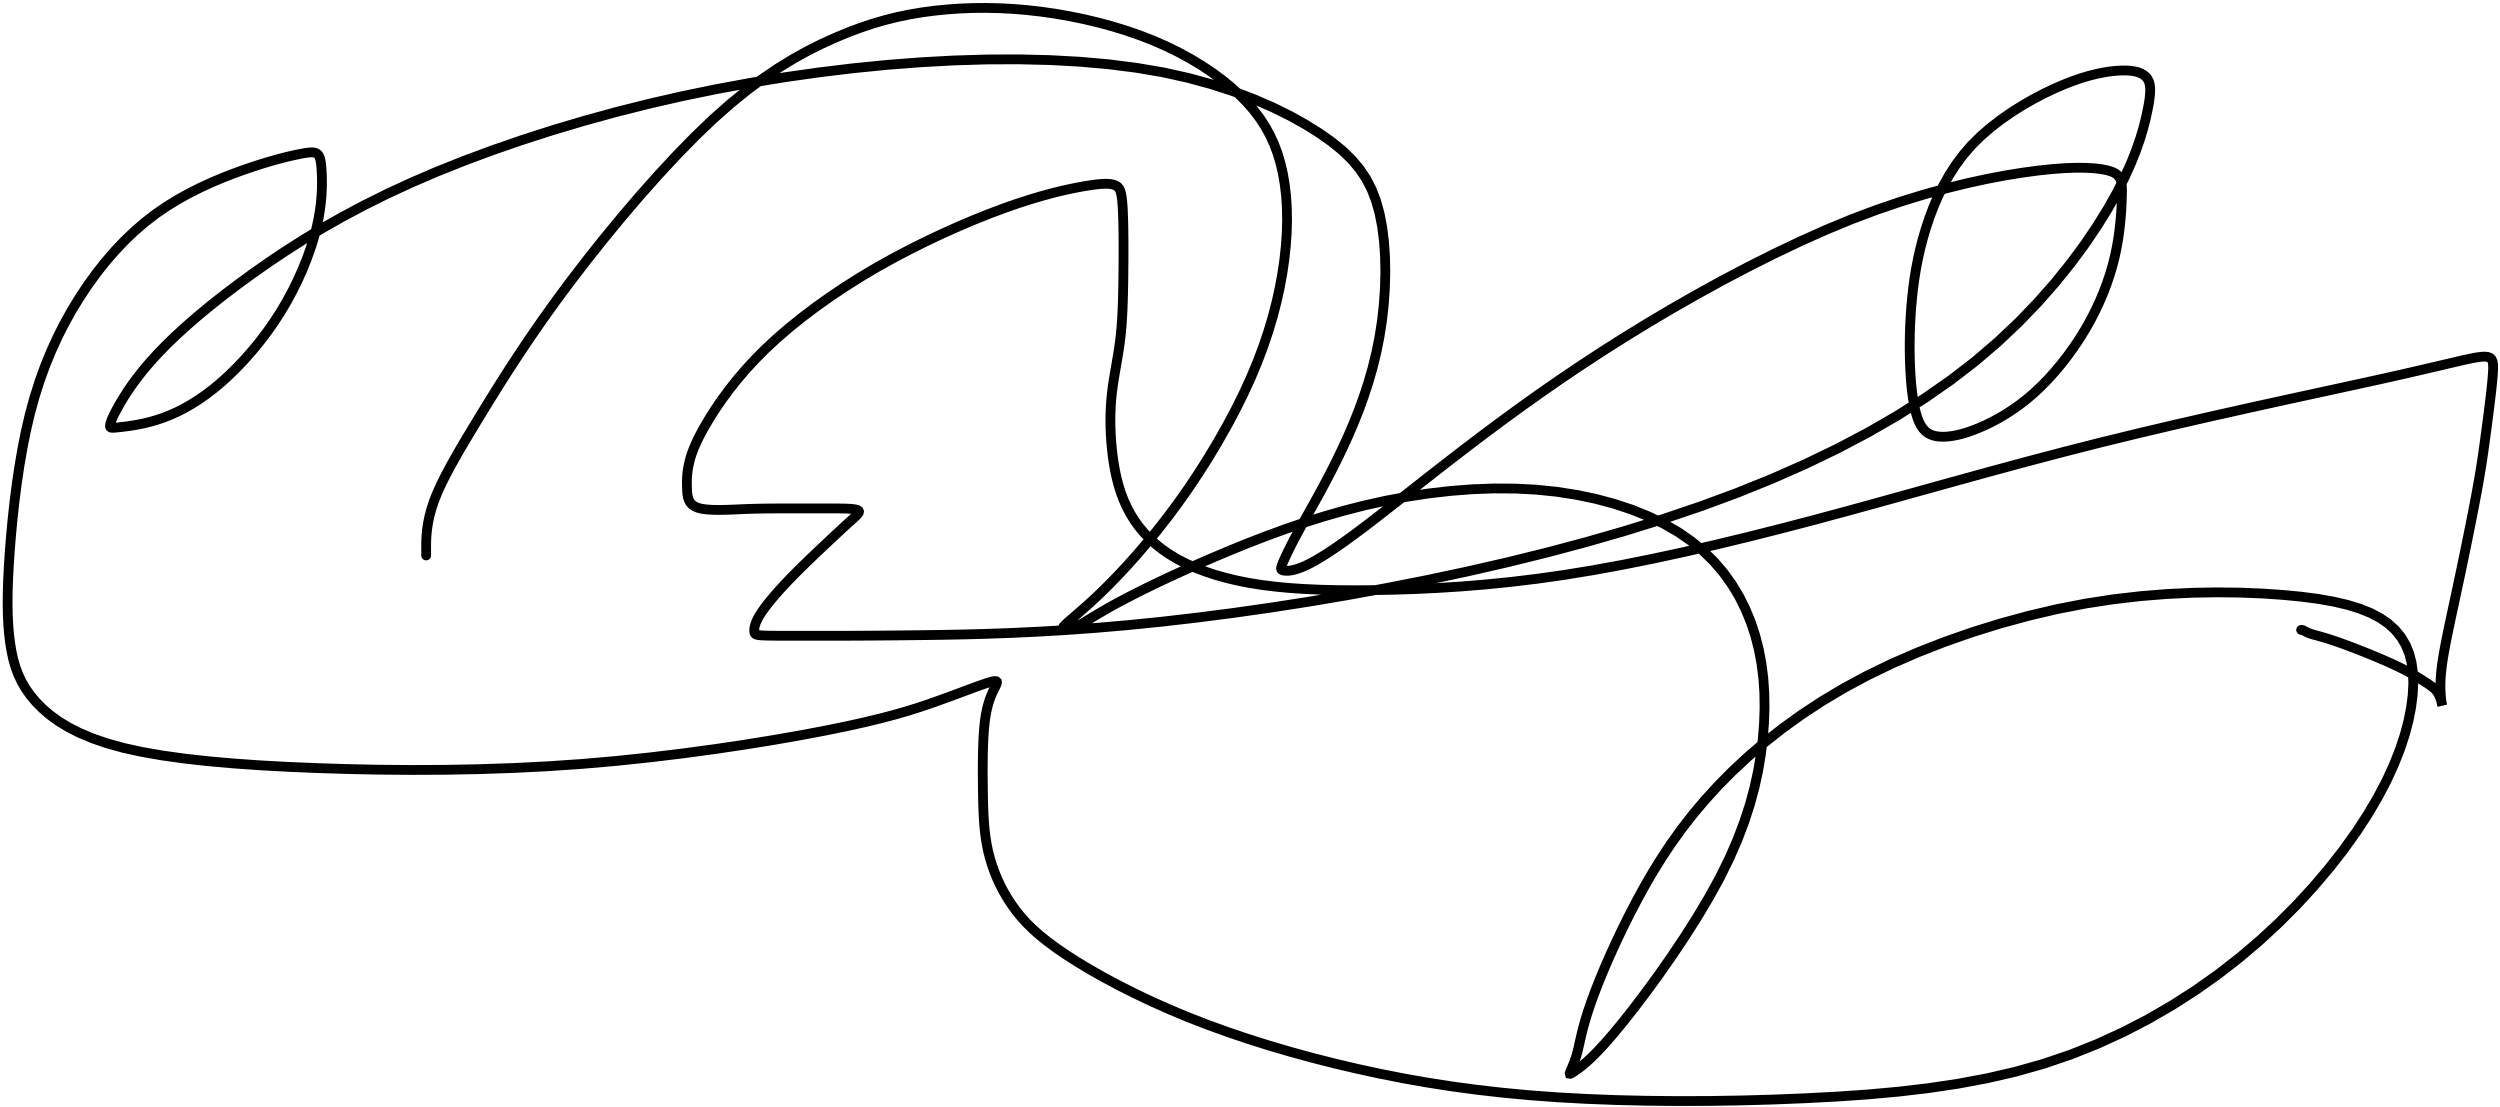 <svg xmlns='http://www.w3.org/2000/svg' width='1276' height='565' viewBox='0 0 1276 565'> <rect width='1276' height='565' x='0' y='0' fill='transparent' /> <g transform='translate(-129, -92)'> <polyline fill='none' points='346.51,375.51 346.51,375.462 346.51,375.315 346.51,375.022 346.51,374.534 346.51,373.801 346.51,372.776 346.51,371.409 346.51,369.651 346.557,367.52 346.698,365.034 346.979,362.21 347.448,359.065 348.151,355.618 349.135,351.885 350.448,347.885 352.135,343.635 354.188,339.112 356.596,334.292 359.35,329.151 362.44,323.667 365.856,317.815 369.589,311.573 373.628,304.917 377.964,297.823 382.637,290.29 387.69,282.315 393.163,273.897 399.096,265.034 405.532,255.723 412.51,245.964 420.073,235.753 428.26,225.089 436.952,214.151 446.026,203.12 455.362,192.174 464.839,181.495 474.335,171.26 483.729,161.651 492.901,152.846 501.729,145.026 510.229,138.112 518.417,132.026 526.307,126.69 533.917,122.026 541.26,117.956 548.354,114.401 555.214,111.284 561.854,108.526 568.319,106.106 574.651,104.003 580.893,102.194 587.089,100.659 593.28,99.376 599.51,98.323 605.823,97.479 612.26,96.823 618.819,96.36 625.495,96.096 632.284,96.038 639.182,96.19 646.186,96.559 653.292,97.151 660.495,97.971 667.792,99.026 675.139,100.313 682.495,101.831 689.815,103.577 697.057,105.549 704.178,107.747 711.135,110.167 717.885,112.807 724.385,115.667 730.618,118.725 736.565,121.964 742.21,125.362 747.534,128.901 752.52,132.561 757.151,136.323 761.409,140.167 765.276,144.073 768.766,148.067 771.893,152.174 774.671,156.421 777.112,160.831 779.231,165.43 781.042,170.245 782.557,175.299 783.792,180.62 784.745,186.194 785.417,192.01 785.807,198.057 785.917,204.323 785.745,210.796 785.292,217.464 784.557,224.315 783.542,231.339 782.231,238.528 780.612,245.878 778.671,253.382 776.393,261.034 773.766,268.829 770.776,276.76 767.409,284.823 763.651,293.01 759.548,301.264 755.143,309.526 750.483,317.737 745.612,325.839 740.575,333.772 735.417,341.479 730.182,348.901 724.917,355.979 719.667,362.694 714.479,369.026 709.401,374.956 704.479,380.464 699.76,385.53 695.292,390.135 691.12,394.26 687.292,397.885 683.827,401.042 680.745,403.76 678.065,406.073 675.807,408.01 673.991,409.604 672.635,410.885 671.76,411.885 671.385,412.635 671.456,413.147 671.917,413.432 672.714,413.503 673.792,413.37 675.096,413.046 676.573,412.542 678.167,411.87 679.823,411.042 681.604,410.049 683.573,408.885 685.792,407.542 688.323,406.01 691.229,404.284 694.573,402.354 698.417,400.214 702.823,397.854 707.778,395.292 713.268,392.542 719.28,389.62 725.799,386.542 732.813,383.323 740.307,379.979 748.268,376.526 756.682,372.979 765.516,369.391 774.737,365.815 784.311,362.303 794.206,358.909 804.387,355.684 814.823,352.682 825.479,349.956 836.323,347.557 847.301,345.51 858.362,343.839 869.452,342.565 880.518,341.714 891.508,341.307 902.37,341.37 913.049,341.924 923.495,342.995 933.653,344.565 943.471,346.62 952.897,349.143 961.878,352.12 970.36,355.534 978.292,359.37 985.62,363.612 992.292,368.245 998.331,373.243 1003.76,378.581 1008.604,384.233 1012.885,390.174 1016.628,396.38 1019.854,402.823 1022.589,409.479 1024.854,416.323 1026.665,423.348 1028.034,430.549 1028.975,437.921 1029.503,445.456 1029.63,453.149 1029.37,460.995 1028.737,468.987 1027.745,477.12 1026.346,485.417 1024.495,493.901 1022.143,502.596 1019.245,511.526 1015.753,520.714 1011.62,530.182 1006.799,539.956 1001.245,550.057 995.137,560.298 988.659,570.487 981.991,580.436 975.315,589.956 968.813,598.856 962.667,606.948 957.057,614.042 952.167,619.948 947.94,624.788 944.323,628.682 941.26,631.753 938.698,634.12 936.581,635.905 934.854,637.229 933.464,638.214 932.354,638.979 931.503,639.534 930.885,639.885 930.479,640.042 930.26,640.01 930.206,639.799 930.292,639.417 930.495,638.87 930.792,638.167 931.167,637.305 931.604,636.284 932.089,635.1 932.604,633.753 933.135,632.239 933.667,630.557 934.182,628.706 934.667,626.682 935.167,624.436 935.729,621.917 936.401,619.073 937.229,615.854 938.26,612.21 939.542,608.089 941.12,603.44 943.042,598.214 945.288,592.481 947.839,586.315 950.674,579.788 953.776,572.971 957.124,565.938 960.698,558.76 964.479,551.51 968.448,544.26 972.655,537.007 977.151,529.745 981.987,522.471 987.214,515.182 992.882,507.874 999.042,500.542 1005.745,493.182 1013.042,485.792 1020.948,478.413 1029.479,471.089 1038.651,463.862 1048.479,456.776 1058.979,449.874 1070.167,443.198 1082.057,436.792 1094.667,430.698 1107.88,424.956 1121.581,419.604 1135.655,414.682 1149.987,410.229 1164.462,406.284 1178.964,402.885 1193.378,400.073 1207.589,397.885 1221.51,396.27 1235.057,395.174 1248.143,394.546 1260.682,394.331 1272.589,394.477 1283.776,394.932 1294.159,395.643 1303.651,396.557 1312.286,397.694 1320.096,399.073 1327.116,400.714 1333.378,402.635 1338.915,404.858 1343.76,407.401 1347.948,410.284 1351.51,413.526 1354.465,417.133 1356.831,421.112 1358.624,425.467 1359.862,430.206 1360.563,435.333 1360.745,440.854 1360.424,446.776 1359.62,453.104 1358.298,459.823 1356.424,466.917 1353.967,474.37 1350.893,482.167 1347.169,490.292 1342.76,498.729 1337.635,507.464 1331.76,516.479 1325.163,525.698 1317.87,535.042 1309.909,544.432 1301.307,553.792 1292.092,563.042 1282.292,572.104 1271.932,580.901 1261.042,589.354 1249.645,597.417 1237.768,605.042 1225.436,612.182 1212.674,618.792 1199.508,624.823 1185.964,630.229 1172.065,634.964 1157.839,638.979 1143.301,642.342 1128.471,645.12 1113.366,647.378 1098.003,649.182 1082.399,650.6 1066.573,651.698 1050.542,652.542 1034.323,653.198 1018.014,653.661 1001.714,653.924 985.518,653.983 969.526,653.831 953.835,653.462 938.542,652.87 923.745,652.049 909.542,650.995 895.874,649.712 882.682,648.206 869.909,646.483 857.495,644.549 845.382,642.411 833.51,640.073 821.823,637.542 810.26,634.823 798.854,631.924 787.635,628.854 776.635,625.62 765.885,622.229 755.417,618.69 745.26,615.01 735.448,611.198 726.01,607.26 716.983,603.237 708.401,599.167 700.299,595.089 692.714,591.042 685.678,587.065 679.229,583.198 673.401,579.479 668.229,575.948 663.653,572.571 659.612,569.315 656.046,566.147 652.893,563.034 650.094,559.942 647.589,556.839 645.315,553.69 643.214,550.464 641.284,547.167 639.526,543.807 637.94,540.393 636.526,536.932 635.284,533.432 634.214,529.901 633.315,526.346 632.589,522.776 632.014,519.167 631.573,515.495 631.245,511.737 631.01,507.87 630.85,503.87 630.745,499.714 630.674,495.378 630.62,490.839 630.592,486.176 630.604,481.471 630.667,476.803 630.792,472.253 630.991,467.899 631.276,463.823 631.659,460.104 632.151,456.823 632.729,453.944 633.37,451.432 634.049,449.253 634.745,447.37 635.432,445.749 636.089,444.354 636.69,443.151 637.214,442.104 637.606,441.225 637.815,440.526 637.788,440.018 637.471,439.714 636.813,439.624 635.76,439.76 634.26,440.135 632.26,440.76 629.798,441.608 626.909,442.651 623.632,443.862 620.003,445.214 616.059,446.678 611.839,448.229 607.378,449.839 602.714,451.479 597.682,453.163 592.12,454.901 585.862,456.706 578.745,458.589 570.604,460.561 561.276,462.635 550.596,464.823 538.401,467.135 524.876,469.514 510.206,471.901 494.577,474.237 478.174,476.464 461.184,478.522 443.792,480.354 426.182,481.901 408.542,483.104 390.95,483.989 373.487,484.581 356.233,484.905 339.268,484.987 322.673,484.852 306.526,484.526 290.909,484.034 275.901,483.401 261.551,482.612 247.909,481.651 235.022,480.503 222.94,479.151 211.712,477.581 201.385,475.776 192.01,473.721 183.635,471.401 176.192,468.844 169.612,466.081 163.827,463.139 158.768,460.049 154.368,456.84 150.557,453.542 147.268,450.182 144.432,446.792 142.012,443.344 139.971,439.815 138.272,436.178 136.878,432.409 135.751,428.481 134.854,424.37 134.151,420.049 133.604,415.495 133.212,410.663 132.971,405.51 132.882,399.995 132.94,394.073 133.145,387.702 133.495,380.839 133.987,373.44 134.62,365.464 135.409,357.024 136.37,348.237 137.518,339.217 138.87,330.081 140.44,320.942 142.245,311.917 144.299,303.12 146.62,294.667 149.198,286.542 152.026,278.729 155.096,271.214 158.401,263.979 161.932,257.01 165.682,250.292 169.643,243.807 173.807,237.542 178.171,231.512 182.729,225.737 187.479,220.233 192.417,215.018 197.538,210.11 202.839,205.526 208.315,201.284 213.964,197.401 219.721,193.86 225.526,190.643 231.315,187.733 237.026,185.112 242.596,182.762 247.964,180.667 253.065,178.807 257.839,177.167 262.28,175.731 266.385,174.487 270.151,173.421 273.573,172.518 276.647,171.766 279.37,171.151 281.737,170.659 283.745,170.276 285.43,170.001 286.831,169.831 287.983,169.764 288.924,169.799 289.692,169.934 290.323,170.167 290.854,170.495 291.323,170.917 291.733,171.469 292.089,172.19 292.393,173.116 292.651,174.284 292.866,175.731 293.042,177.495 293.182,179.612 293.292,182.12 293.337,184.999 293.284,188.229 293.1,191.792 292.753,195.667 292.208,199.835 291.432,204.276 290.393,208.971 289.057,213.901 287.434,219.02 285.534,224.284 283.366,229.647 280.94,235.065 278.266,240.493 275.354,245.885 272.214,251.198 268.854,256.385 265.309,261.423 261.612,266.284 257.796,270.944 253.893,275.378 249.938,279.559 245.964,283.464 242.003,287.065 238.089,290.339 234.225,293.298 230.417,295.956 226.667,298.327 222.979,300.424 219.358,302.262 215.807,303.854 212.331,305.214 208.932,306.354 205.647,307.298 202.51,308.065 199.557,308.678 196.823,309.159 194.342,309.528 192.151,309.807 190.284,310.018 188.776,310.182 187.59,310.292 186.69,310.339 186.038,310.315 185.596,310.214 185.329,310.026 185.198,309.745 185.167,309.362 185.198,308.87 185.315,308.239 185.542,307.44 185.901,306.444 186.417,305.221 187.112,303.743 188.01,301.979 189.135,299.901 190.51,297.479 192.165,294.731 194.128,291.674 196.428,288.327 199.096,284.706 202.161,280.829 205.651,276.714 209.596,272.378 214.026,267.839 218.934,263.11 224.315,258.206 230.163,253.139 236.471,247.924 243.235,242.575 250.448,237.104 258.104,231.526 266.198,225.854 274.772,220.11 283.87,214.315 293.534,208.491 303.807,202.659 314.733,196.84 326.354,191.057 338.714,185.331 351.854,179.682 365.712,174.143 380.221,168.745 395.319,163.518 410.94,158.495 427.02,153.706 443.495,149.182 460.299,144.956 477.37,141.057 494.643,137.497 512.057,134.284 529.549,131.428 547.057,128.94 564.518,126.829 581.87,125.104 599.049,123.776 615.995,122.854 632.641,122.352 648.924,122.284 664.78,122.663 680.143,123.503 694.95,124.817 709.135,126.62 722.635,128.924 735.385,131.745 747.372,135.01 758.581,138.651 768.999,142.596 778.612,146.776 787.407,151.12 795.37,155.557 802.487,160.018 808.745,164.432 814.198,168.88 818.901,173.44 822.909,178.194 826.276,183.221 829.057,188.602 831.307,194.417 833.081,200.745 834.432,207.667 835.374,215.079 835.917,222.878 836.073,230.96 835.854,239.221 835.272,247.559 834.339,255.87 833.065,264.049 831.464,271.995 829.571,279.704 827.424,287.174 825.061,294.405 822.518,301.393 819.833,308.137 817.042,314.635 814.182,320.885 811.292,326.885 808.405,332.62 805.557,338.073 802.784,343.229 800.12,348.073 797.6,352.589 795.26,356.76 793.135,360.573 791.26,364.01 789.62,367.09 788.198,369.831 786.979,372.249 785.948,374.362 785.089,376.188 784.385,377.745 783.823,379.049 783.385,380.12 783.077,380.981 782.901,381.659 782.862,382.178 782.964,382.565 783.21,382.844 783.604,383.042 784.151,383.182 784.854,383.292 785.727,383.34 786.784,383.299 788.038,383.139 789.503,382.831 791.192,382.344 793.12,381.651 795.299,380.721 797.745,379.526 800.495,378.03 803.589,376.198 807.065,373.995 810.964,371.385 815.323,368.335 820.182,364.807 825.581,360.768 831.557,356.182 838.073,351.108 845.089,345.604 852.565,339.729 860.464,333.542 868.745,327.1 877.37,320.464 886.299,313.69 895.495,306.839 904.985,299.913 914.799,292.917 924.967,285.854 935.518,278.729 946.481,271.546 957.885,264.307 969.76,257.018 982.135,249.682 994.907,242.382 1007.971,235.198 1021.225,228.214 1034.565,221.51 1047.887,215.171 1061.089,209.276 1074.065,203.909 1086.714,199.151 1098.977,194.969 1110.799,191.331 1122.124,188.202 1132.893,185.549 1143.051,183.34 1152.542,181.542 1161.307,180.12 1169.292,179.042 1176.512,178.282 1182.987,177.815 1188.733,177.616 1193.768,177.659 1198.11,177.919 1201.776,178.37 1204.784,178.987 1207.151,179.745 1208.952,180.674 1210.26,181.807 1211.151,183.174 1211.698,184.807 1211.975,186.737 1212.057,188.995 1212.018,191.612 1211.932,194.62 1211.78,197.975 1211.542,201.635 1211.198,205.557 1210.729,209.698 1210.116,214.014 1209.339,218.464 1208.378,223.003 1207.214,227.589 1205.846,232.21 1204.276,236.854 1202.503,241.51 1200.526,246.167 1198.346,250.811 1195.964,255.432 1193.378,260.018 1190.589,264.557 1187.618,269.02 1184.487,273.378 1181.217,277.6 1177.831,281.659 1174.348,285.524 1170.792,289.167 1167.182,292.557 1163.542,295.667 1159.893,298.505 1156.26,301.081 1152.667,303.405 1149.135,305.487 1145.69,307.337 1142.354,308.964 1139.151,310.378 1136.104,311.589 1133.214,312.602 1130.479,313.424 1127.901,314.061 1125.479,314.518 1123.214,314.801 1121.104,314.917 1119.151,314.87 1117.354,314.667 1115.706,314.29 1114.198,313.721 1112.823,312.944 1111.573,311.94 1110.44,310.692 1109.417,309.182 1108.495,307.393 1107.667,305.307 1106.928,302.94 1106.276,300.307 1105.706,297.424 1105.214,294.307 1104.796,290.971 1104.448,287.432 1104.167,283.706 1103.948,279.807 1103.796,275.751 1103.714,271.549 1103.706,267.217 1103.776,262.768 1103.928,258.215 1104.167,253.573 1104.495,248.854 1104.917,244.073 1105.45,239.225 1106.112,234.307 1106.921,229.315 1107.893,224.245 1109.048,219.092 1110.401,213.854 1111.971,208.526 1113.776,203.104 1115.842,197.632 1118.198,192.151 1120.87,186.706 1123.885,181.339 1127.272,176.092 1131.057,171.01 1135.268,166.135 1139.932,161.51 1144.956,157.149 1150.245,153.065 1155.706,149.272 1161.245,145.784 1166.768,142.614 1172.182,139.776 1177.393,137.284 1182.307,135.151 1186.93,133.352 1191.268,131.862 1195.327,130.655 1199.112,129.706 1202.63,128.989 1205.885,128.479 1208.885,128.151 1211.635,127.979 1214.139,127.964 1216.401,128.104 1218.424,128.401 1220.214,128.854 1221.772,129.464 1223.104,130.229 1224.214,131.151 1225.104,132.229 1225.774,133.516 1226.221,135.065 1226.444,136.928 1226.44,139.159 1226.208,141.809 1225.745,144.932 1225.049,148.581 1224.12,152.807 1222.882,157.612 1221.26,162.995 1219.182,168.956 1216.573,175.495 1213.358,182.612 1209.464,190.307 1204.815,198.581 1199.339,207.432 1193.026,216.753 1185.87,226.432 1177.862,236.362 1168.995,246.432 1159.26,256.534 1148.651,266.557 1137.159,276.393 1124.776,285.932 1111.532,295.165 1097.456,304.081 1082.577,312.671 1066.924,320.924 1050.528,328.833 1033.417,336.385 1015.62,343.573 997.167,350.385 978.149,356.829 958.659,362.909 938.788,368.632 918.628,374.003 898.27,379.028 877.807,383.714 857.331,388.065 836.932,392.089 816.712,395.784 796.768,399.151 777.202,402.19 758.112,404.901 739.598,407.284 721.76,409.339 704.698,411.065 688.51,412.464 673.188,413.571 658.721,414.424 645.1,415.061 632.315,415.518 620.356,415.833 609.214,416.042 598.878,416.182 589.339,416.292 580.561,416.374 572.51,416.432 565.151,416.471 558.448,416.495 552.366,416.507 546.87,416.51 541.924,416.51 537.495,416.51 533.553,416.508 530.073,416.503 527.026,416.491 524.385,416.471 522.124,416.442 520.214,416.401 518.628,416.346 517.339,416.276 516.315,416.178 515.526,416.042 514.94,415.854 514.526,415.604 514.253,415.28 514.089,414.87 514.003,414.362 513.964,413.745 513.993,413.012 514.112,412.159 514.342,411.178 514.706,410.065 515.223,408.813 515.917,407.417 516.807,405.87 517.917,404.167 519.229,402.323 520.729,400.354 522.401,398.276 524.229,396.104 526.198,393.854 528.292,391.542 530.495,389.182 532.792,386.792 535.157,384.387 537.565,381.987 539.991,379.608 542.409,377.268 544.794,374.985 547.12,372.776 549.362,370.659 551.495,368.651 553.516,366.755 555.424,364.971 557.217,363.303 558.893,361.753 560.45,360.321 561.885,359.01 563.198,357.823 564.385,356.76 565.419,355.817 566.268,354.987 566.905,354.264 567.299,353.643 567.423,353.118 567.245,352.682 566.737,352.331 565.87,352.057 564.676,351.852 563.19,351.706 561.444,351.608 559.471,351.549 557.305,351.52 554.979,351.51 552.526,351.51 549.979,351.51 547.356,351.51 544.674,351.51 541.952,351.51 539.206,351.51 536.454,351.51 533.714,351.51 531.003,351.51 528.339,351.51 525.696,351.514 523.049,351.526 520.374,351.549 517.643,351.589 514.833,351.647 511.917,351.729 508.87,351.839 505.667,351.979 502.383,352.12 499.096,352.229 495.882,352.276 492.815,352.229 489.973,352.057 487.432,351.729 485.268,351.214 483.557,350.479 482.245,349.555 481.276,348.471 480.596,347.257 480.151,345.94 479.885,344.551 479.745,343.12 479.674,341.674 479.62,340.245 479.59,338.815 479.596,337.37 479.647,335.893 479.753,334.37 479.923,332.784 480.167,331.12 480.495,329.362 480.917,327.495 481.465,325.485 482.174,323.299 483.077,320.905 484.206,318.268 485.594,315.356 487.276,312.135 489.284,308.573 491.651,304.635 494.393,300.366 497.526,295.807 501.065,291.003 505.026,285.995 509.424,280.827 514.276,275.542 519.596,270.182 525.401,264.792 531.653,259.397 538.315,254.026 545.35,248.706 552.721,243.464 560.391,238.327 568.323,233.323 576.479,228.479 584.823,223.823 593.27,219.376 601.737,215.159 610.139,211.194 618.393,207.503 626.415,204.106 634.12,201.026 641.424,198.284 648.245,195.901 654.585,193.85 660.448,192.104 665.839,190.635 670.76,189.417 675.217,188.421 679.214,187.62 682.753,186.987 685.839,186.495 688.51,186.137 690.807,185.909 692.768,185.803 694.432,185.815 695.839,185.938 697.026,186.167 698.034,186.495 698.901,186.917 699.639,187.497 700.26,188.299 700.776,189.389 701.198,190.831 701.538,192.688 701.807,195.026 702.018,197.909 702.182,201.401 702.303,205.397 702.385,209.792 702.432,214.479 702.448,219.354 702.436,224.311 702.401,229.245 702.346,234.049 702.276,238.62 702.182,242.977 702.057,247.143 701.893,251.139 701.682,254.987 701.417,258.708 701.089,262.323 700.69,265.854 700.214,269.323 699.68,272.741 699.112,276.12 698.53,279.471 697.956,282.807 697.411,286.139 696.917,289.479 696.495,292.839 696.167,296.229 695.932,299.653 695.792,303.112 695.745,306.608 695.792,310.143 695.932,313.719 696.167,317.339 696.495,321.003 696.917,324.714 697.45,328.454 698.112,332.206 698.921,335.952 699.893,339.674 701.048,343.356 702.401,346.979 703.971,350.526 705.776,353.979 707.825,357.331 710.128,360.573 712.694,363.698 715.534,366.698 718.657,369.565 722.073,372.292 725.792,374.87 729.823,377.292 734.165,379.553 738.815,381.651 743.772,383.581 749.034,385.339 754.598,386.921 760.464,388.323 766.628,389.542 773.089,390.573 779.885,391.424 787.057,392.104 794.643,392.62 802.682,392.979 811.214,393.19 820.276,393.26 829.909,393.198 840.151,393.01 850.987,392.665 862.401,392.128 874.378,391.366 886.901,390.346 899.956,389.036 913.526,387.401 927.596,385.409 942.151,383.026 957.159,380.276 972.589,377.182 988.409,373.768 1004.589,370.057 1021.096,366.073 1037.901,361.839 1054.971,357.378 1072.276,352.714 1089.831,347.887 1107.651,342.94 1125.753,337.913 1144.151,332.846 1162.862,327.782 1181.901,322.76 1201.284,317.823 1221.026,313.01 1240.823,308.356 1260.37,303.893 1279.362,299.655 1297.495,295.674 1314.464,291.985 1329.964,288.62 1343.69,285.612 1355.339,282.995 1365.104,280.751 1373.182,278.862 1379.768,277.311 1385.057,276.081 1389.245,275.153 1392.526,274.51 1395.096,274.135 1397.151,274.01 1398.741,274.167 1399.917,274.635 1400.729,275.448 1401.229,276.635 1401.467,278.229 1401.495,280.26 1401.362,282.76 1401.12,285.76 1400.786,289.167 1400.378,292.885 1399.913,296.823 1399.409,300.885 1398.883,304.979 1398.354,309.01 1397.839,312.885 1397.354,316.51 1396.882,319.979 1396.401,323.385 1395.893,326.823 1395.339,330.385 1394.717,334.167 1394.01,338.26 1393.198,342.76 1392.26,347.76 1391.217,353.171 1390.089,358.901 1388.893,364.862 1387.651,370.964 1386.382,377.116 1385.104,383.229 1383.839,389.214 1382.604,394.979 1381.415,400.505 1380.284,405.768 1379.225,410.749 1378.253,415.424 1377.38,419.774 1376.62,423.776 1375.987,427.409 1375.495,430.651 1375.128,433.534 1374.87,436.089 1374.706,438.346 1374.62,440.339 1374.596,442.096 1374.62,443.651 1374.674,445.034 1374.745,446.276 1374.827,447.382 1374.917,448.354 1375.01,449.198 1375.104,449.917 1375.194,450.514 1375.276,450.995 1375.346,451.362 1375.401,451.62 1375.438,451.77 1375.456,451.815 1375.452,451.757 1375.424,451.596 1375.372,451.337 1375.292,450.979 1375.182,450.526 1375.042,449.979 1374.866,449.356 1374.651,448.674 1374.393,447.952 1374.089,447.206 1373.733,446.454 1373.323,445.714 1372.854,445.003 1372.323,444.339 1371.727,443.71 1371.065,443.104 1370.335,442.51 1369.534,441.917 1368.661,441.311 1367.714,440.682 1366.69,440.018 1365.589,439.307 1364.399,438.551 1363.112,437.753 1361.717,436.913 1360.206,436.034 1358.567,435.118 1356.792,434.167 1354.87,433.182 1352.792,432.167 1350.581,431.128 1348.26,430.073 1345.854,429.01 1343.385,427.948 1340.878,426.893 1338.354,425.854 1335.839,424.839 1333.354,423.854 1330.917,422.907 1328.542,422.003 1326.245,421.147 1324.042,420.346 1321.948,419.606 1319.979,418.932 1318.151,418.331 1316.479,417.807 1314.956,417.352 1313.573,416.956 1312.323,416.608 1311.198,416.299 1310.19,416.02 1309.292,415.76 1308.495,415.51 1307.792,415.26 1307.174,415.014 1306.635,414.776 1306.167,414.549 1305.76,414.339 1305.409,414.147 1305.104,413.979 1304.839,413.839 1304.604,413.729 1304.399,413.647 1304.221,413.589 1304.069,413.549 1303.94,413.526 1303.833,413.514 1303.745,413.51 1303.674,413.51 1303.62,413.51 1303.579,413.51 1303.549,413.51 1303.53,413.51 1303.518,413.51 1303.512,413.51 1303.51,413.51' stroke='hsla(0, 0%, 0%, 1)' stroke-linecap='round' stroke-width='5' /> </g> </svg>